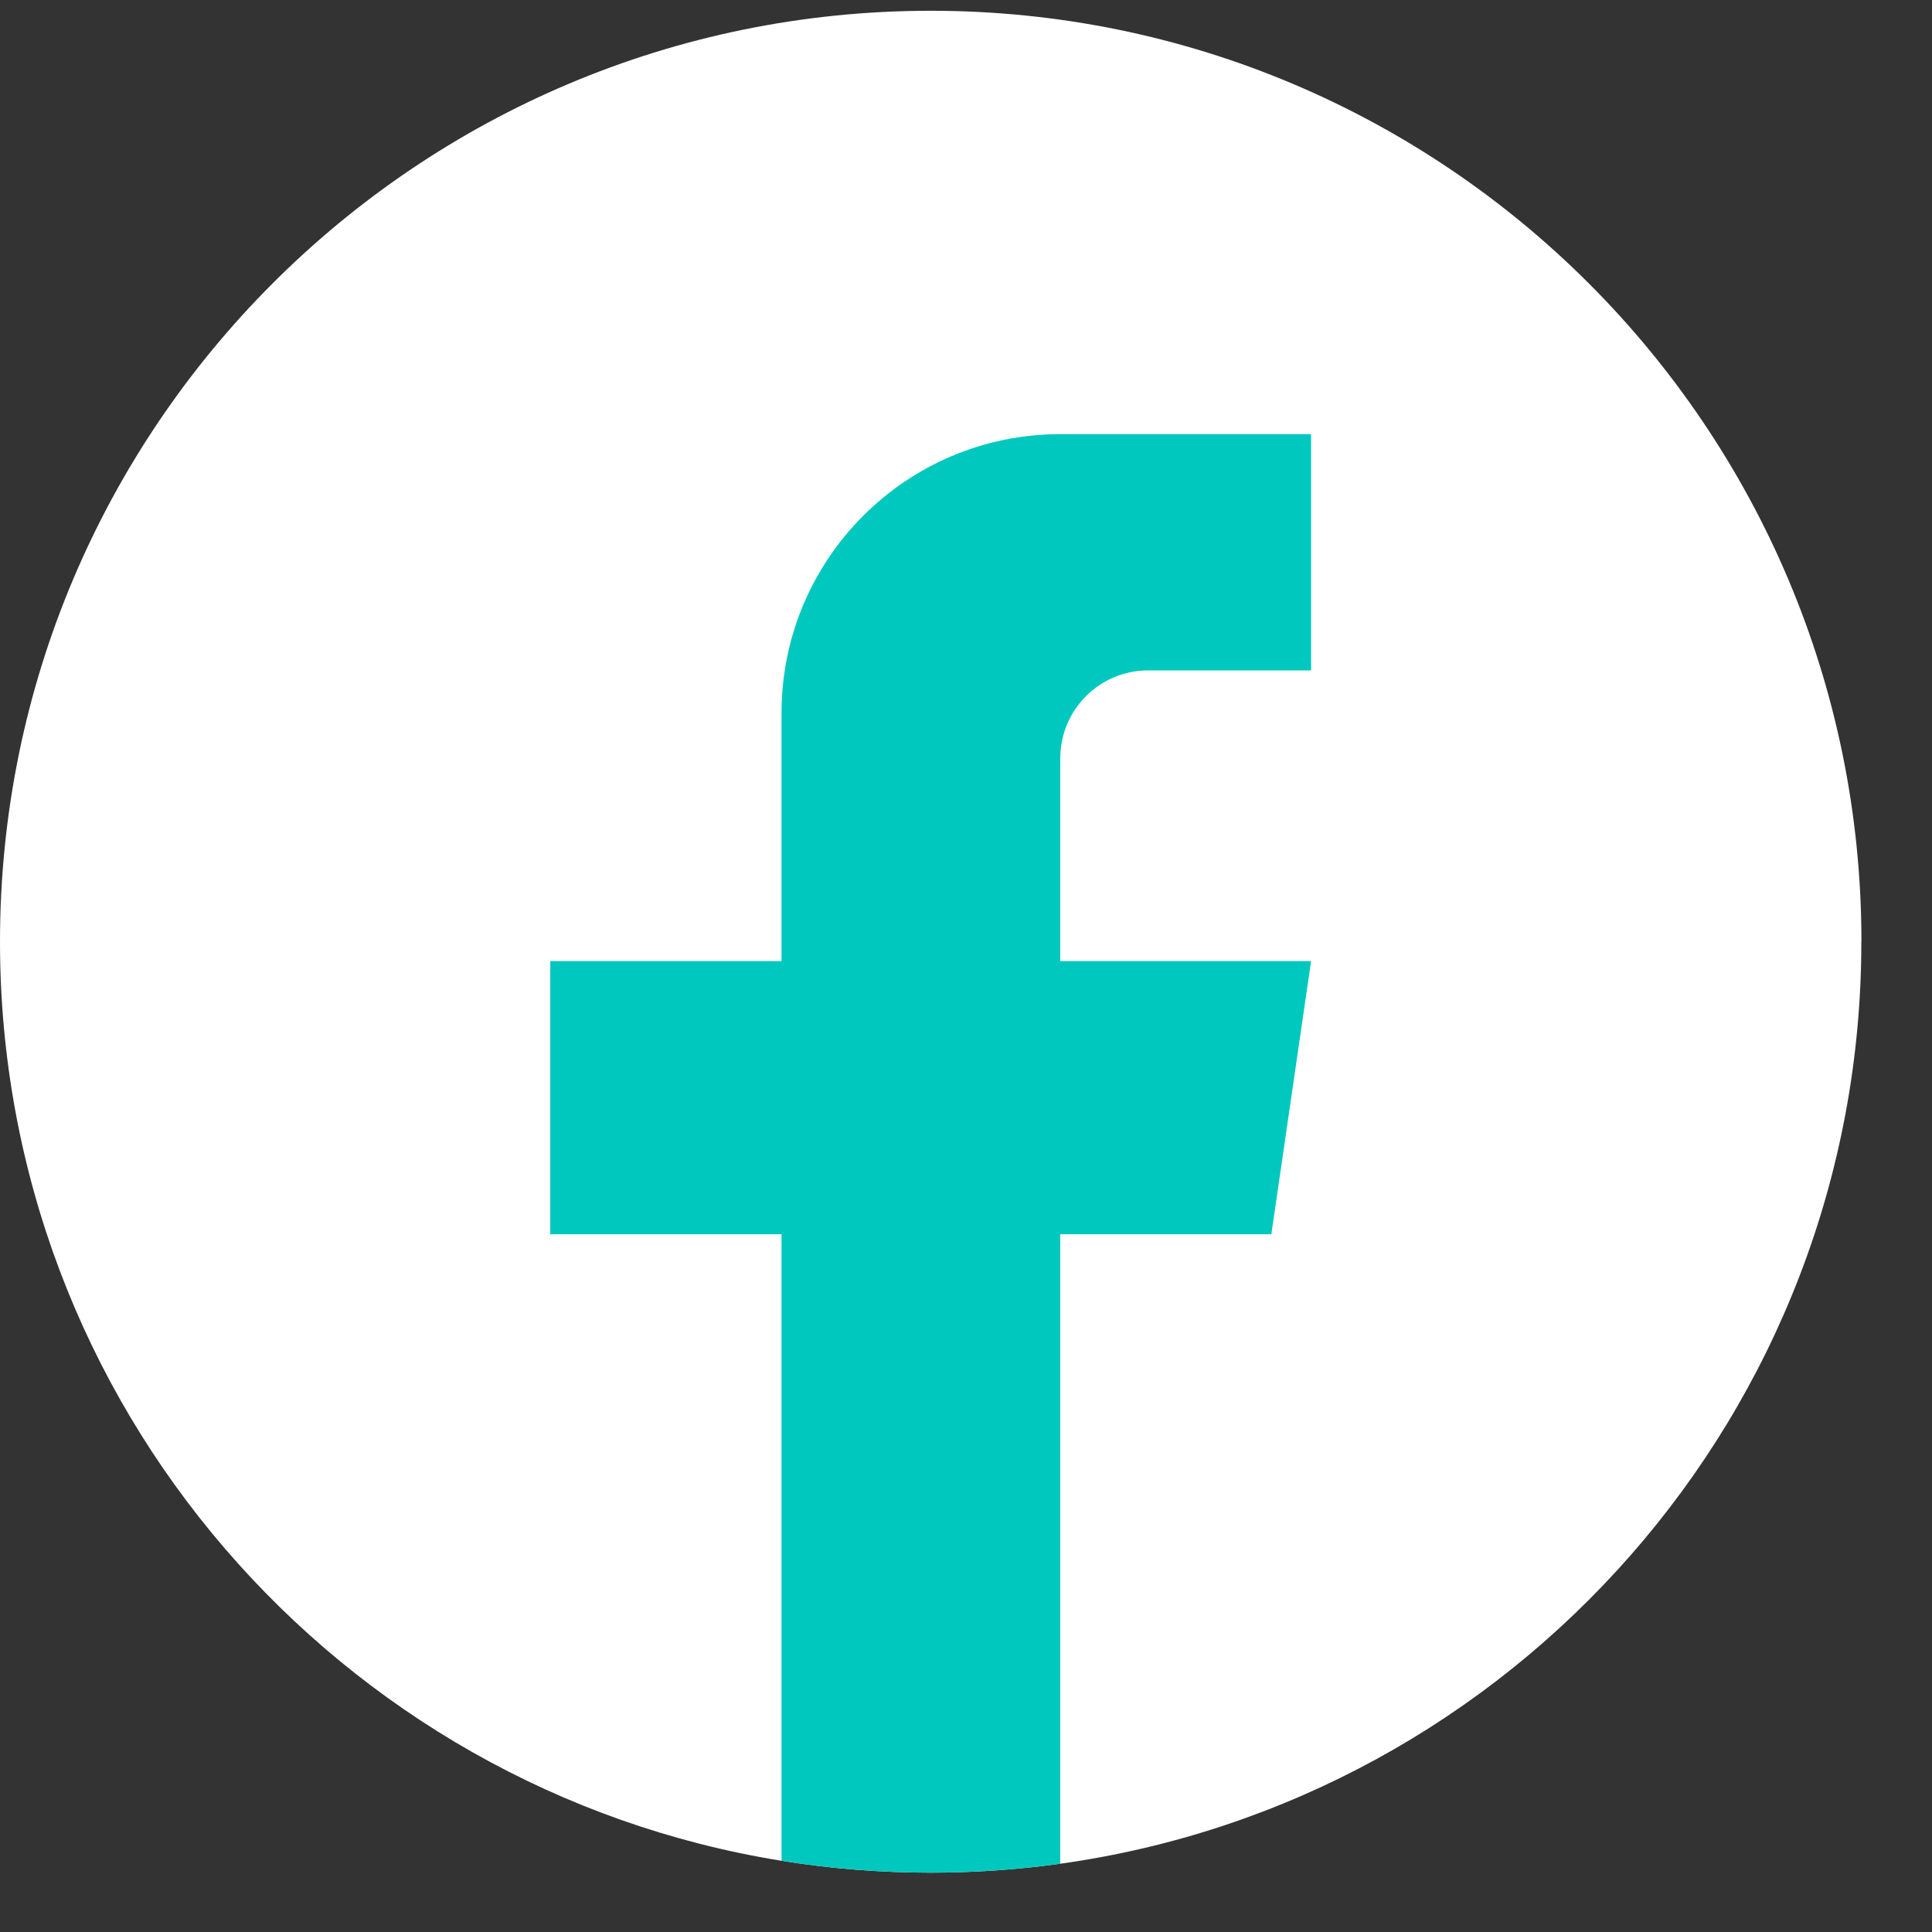 <svg width="21" height="21" viewBox="0 0 21 21" fill="none" xmlns="http://www.w3.org/2000/svg">
<rect x="0" y="0" width="21" height="21" fill="#333333" stroke="none"/>
<path d="M20.232 10.236C20.232 15.347 16.444 19.572 11.524 20.258C11.064 20.322 10.594 20.355 10.116 20.355C9.564 20.355 9.023 20.311 8.495 20.226C3.679 19.45 0 15.273 0 10.236C0 4.647 4.529 0.117 10.117 0.117C15.704 0.117 20.233 4.647 20.233 10.236H20.232Z" fill="white"/>
<path d="M11.524 8.242V10.447H14.251L13.819 13.416H11.524V20.258C11.064 20.322 10.594 20.355 10.116 20.355C9.564 20.355 9.023 20.311 8.495 20.226V13.416H5.981V10.447H8.495V7.75C8.495 6.076 9.851 4.719 11.525 4.719V4.721C11.53 4.721 11.534 4.719 11.539 4.719H14.251V7.287H12.479C11.952 7.287 11.525 7.715 11.525 8.242L11.524 8.242Z" fill="#01C8BE"/>
</svg>
